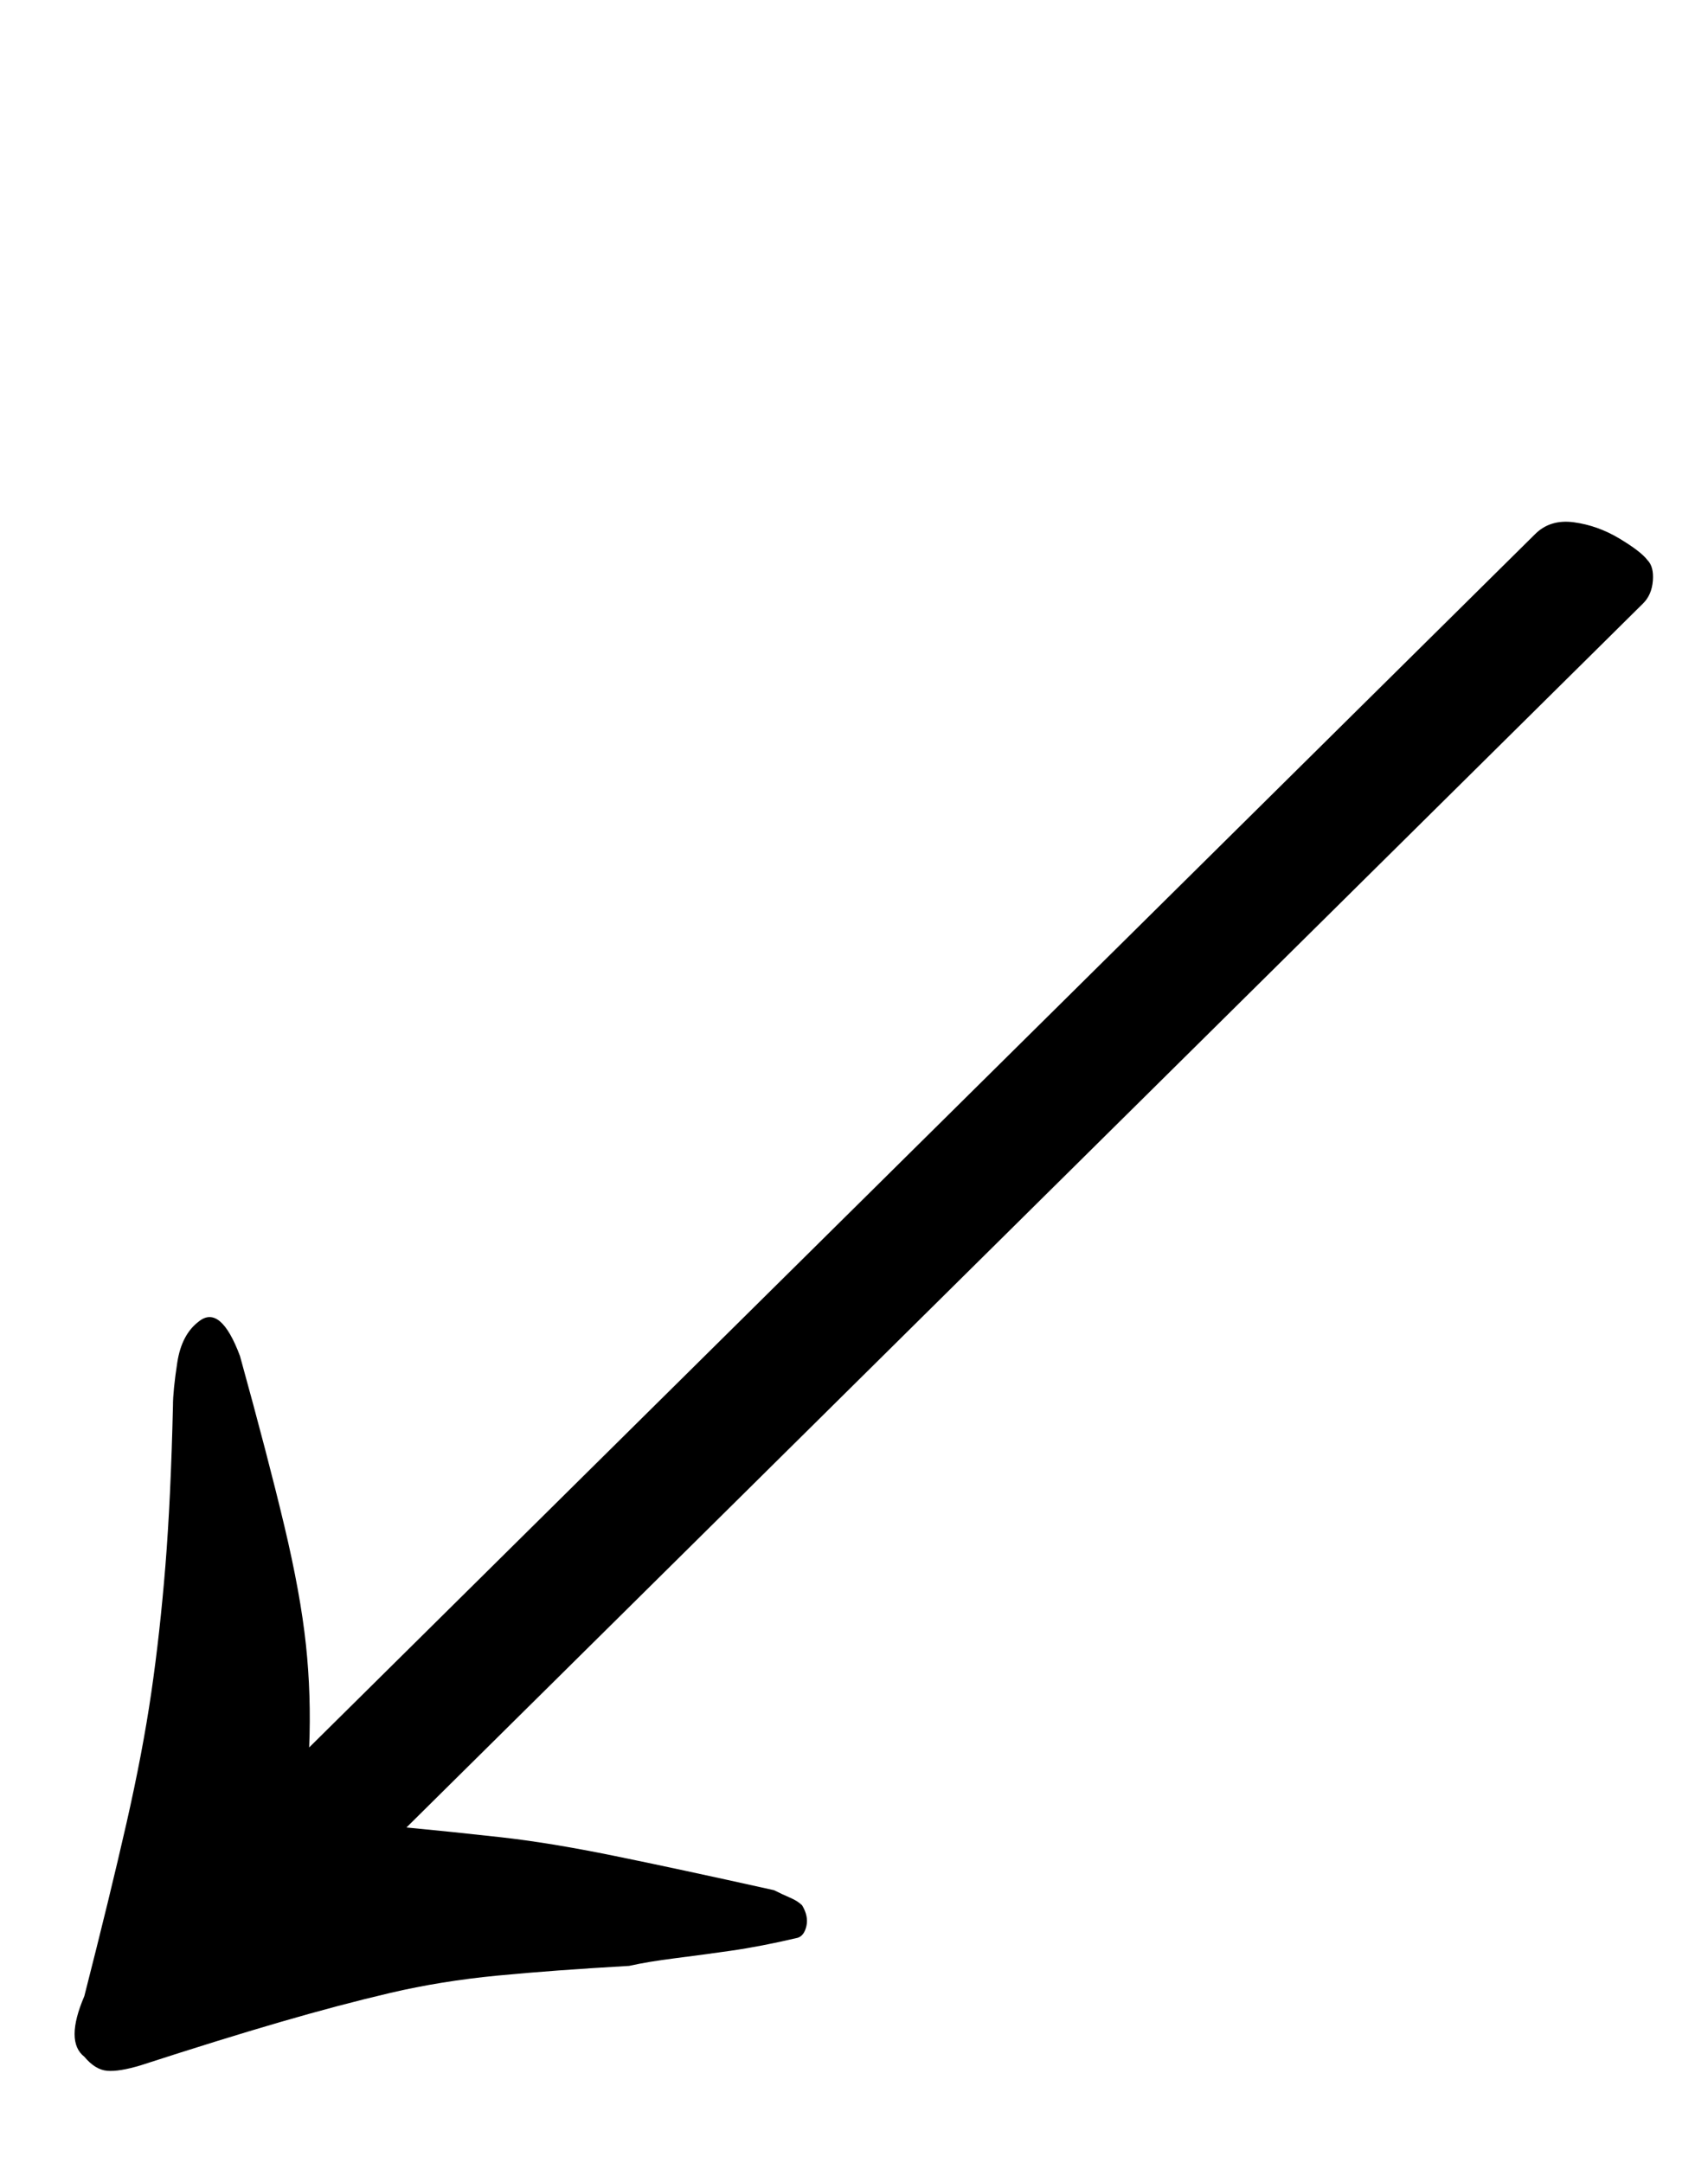 <?xml version="1.0" standalone="no"?>
<!DOCTYPE svg PUBLIC "-//W3C//DTD SVG 1.1//EN" "http://www.w3.org/Graphics/SVG/1.1/DTD/svg11.dtd" >
<svg xmlns="http://www.w3.org/2000/svg" xmlns:xlink="http://www.w3.org/1999/xlink" version="1.1" viewBox="-10 0 790 1000">
  <g transform="matrix(1 0 0 -1 0 800)">
   <path fill="currentColor"
d="M700 553q7 7 18 5.5t21 -7.5t13 -10q3 -3 2.5 -9.5t-4.5 -10.5l-572 -566q21 -2 43.5 -4.5t52 -8.5t74.5 -16q4 -2 7.5 -3.5t5.5 -3.5q3 -5 2 -9.5t-4 -5.5q-17 -4 -31 -6t-26 -3.5t-21 -3.5q-35 -2 -61 -4.5t-49.5 -8t-51 -13.5t-64.5 -20q-10 -3 -15.5 -2.5t-10.5 6.5
q-9 7 0 28q12 47 19.5 80t11.5 60.5t6.5 58.5t3.5 74q0 7 2 20t10 19q10 8 19 -16q13 -47 20.5 -78.5t10 -55t1.5 -47.5z" />
  </g>

</svg>
